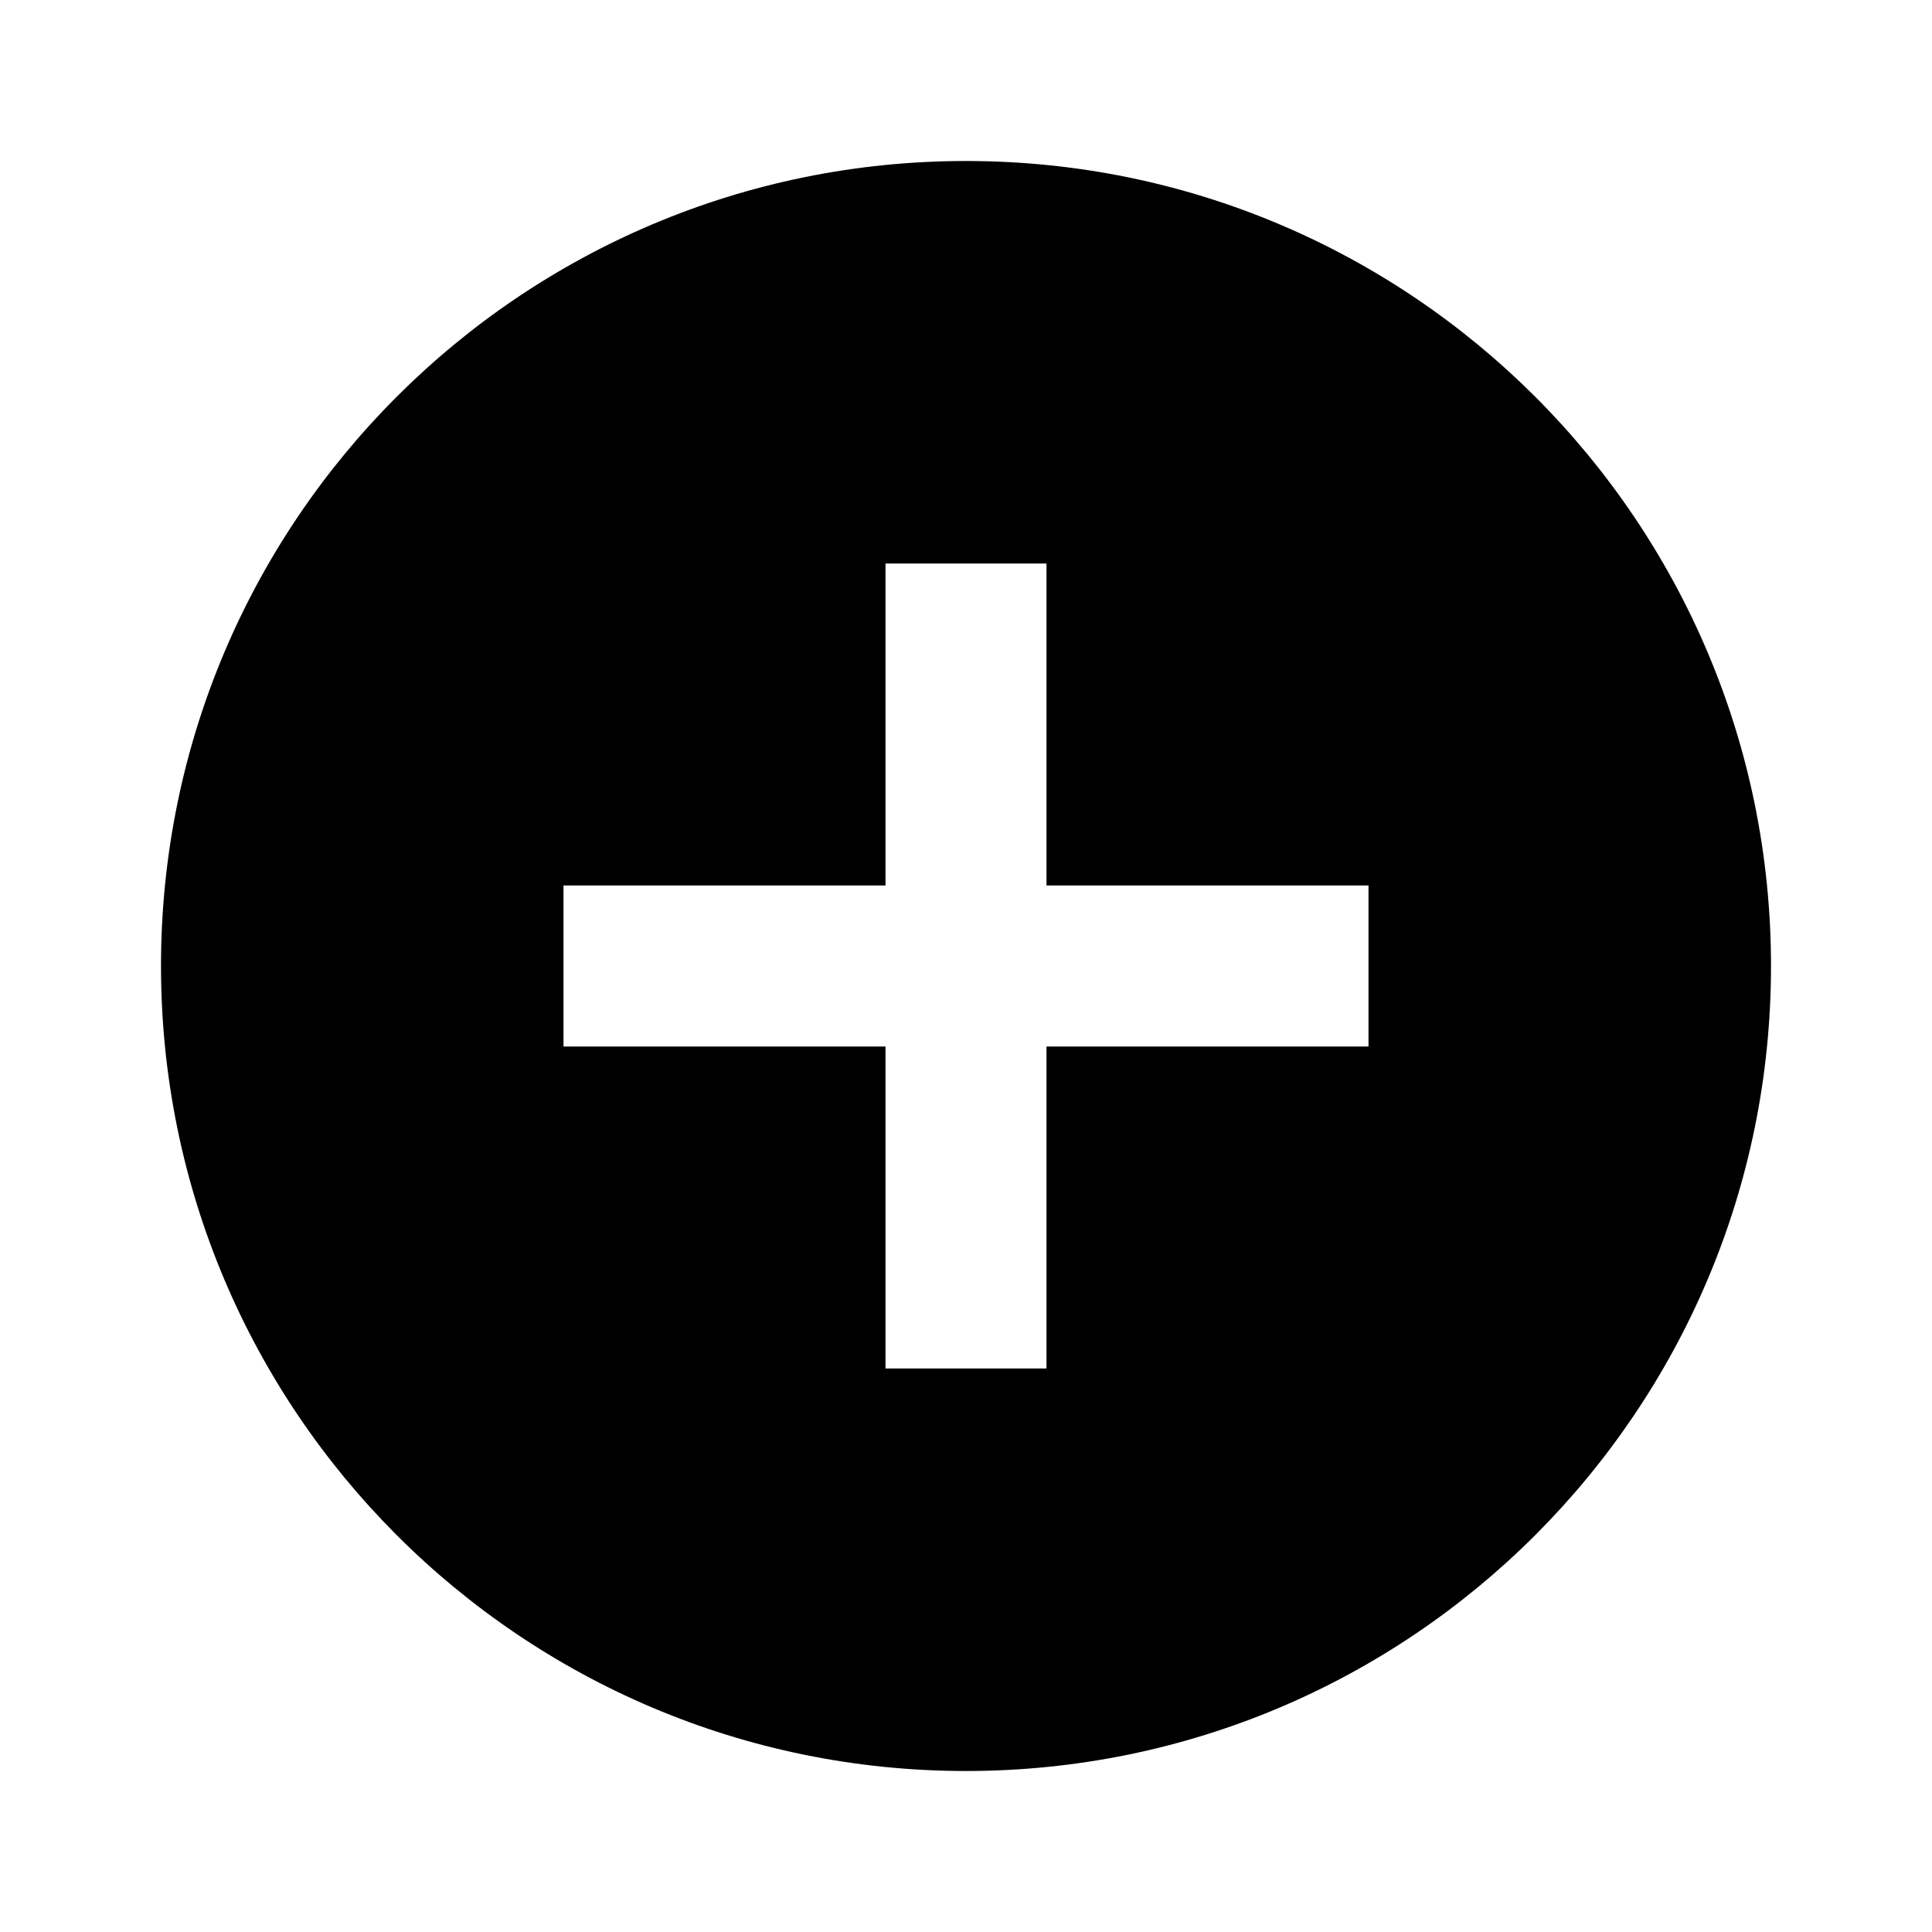 <?xml version="1.0" encoding="UTF-8"?><!DOCTYPE svg PUBLIC "-//W3C//DTD SVG 1.1//EN" "http://www.w3.org/Graphics/SVG/1.1/DTD/svg11.dtd"><svg xmlns="http://www.w3.org/2000/svg" xmlns:xlink="http://www.w3.org/1999/xlink" version="1.1" width="24" height="24" viewBox="0 0 24 24"><path d="M17 13L13 13L13 17L11 17L11 13L7 13L7 11L11 11L11 7L13 7L13 11L17 11M12 2C6.476 2 2 6.475 2 12C2 17.521 6.476 22 12 22C17.522 22 22 17.521 22 12C22 6.475 17.522 2 12 2Z" /></svg>